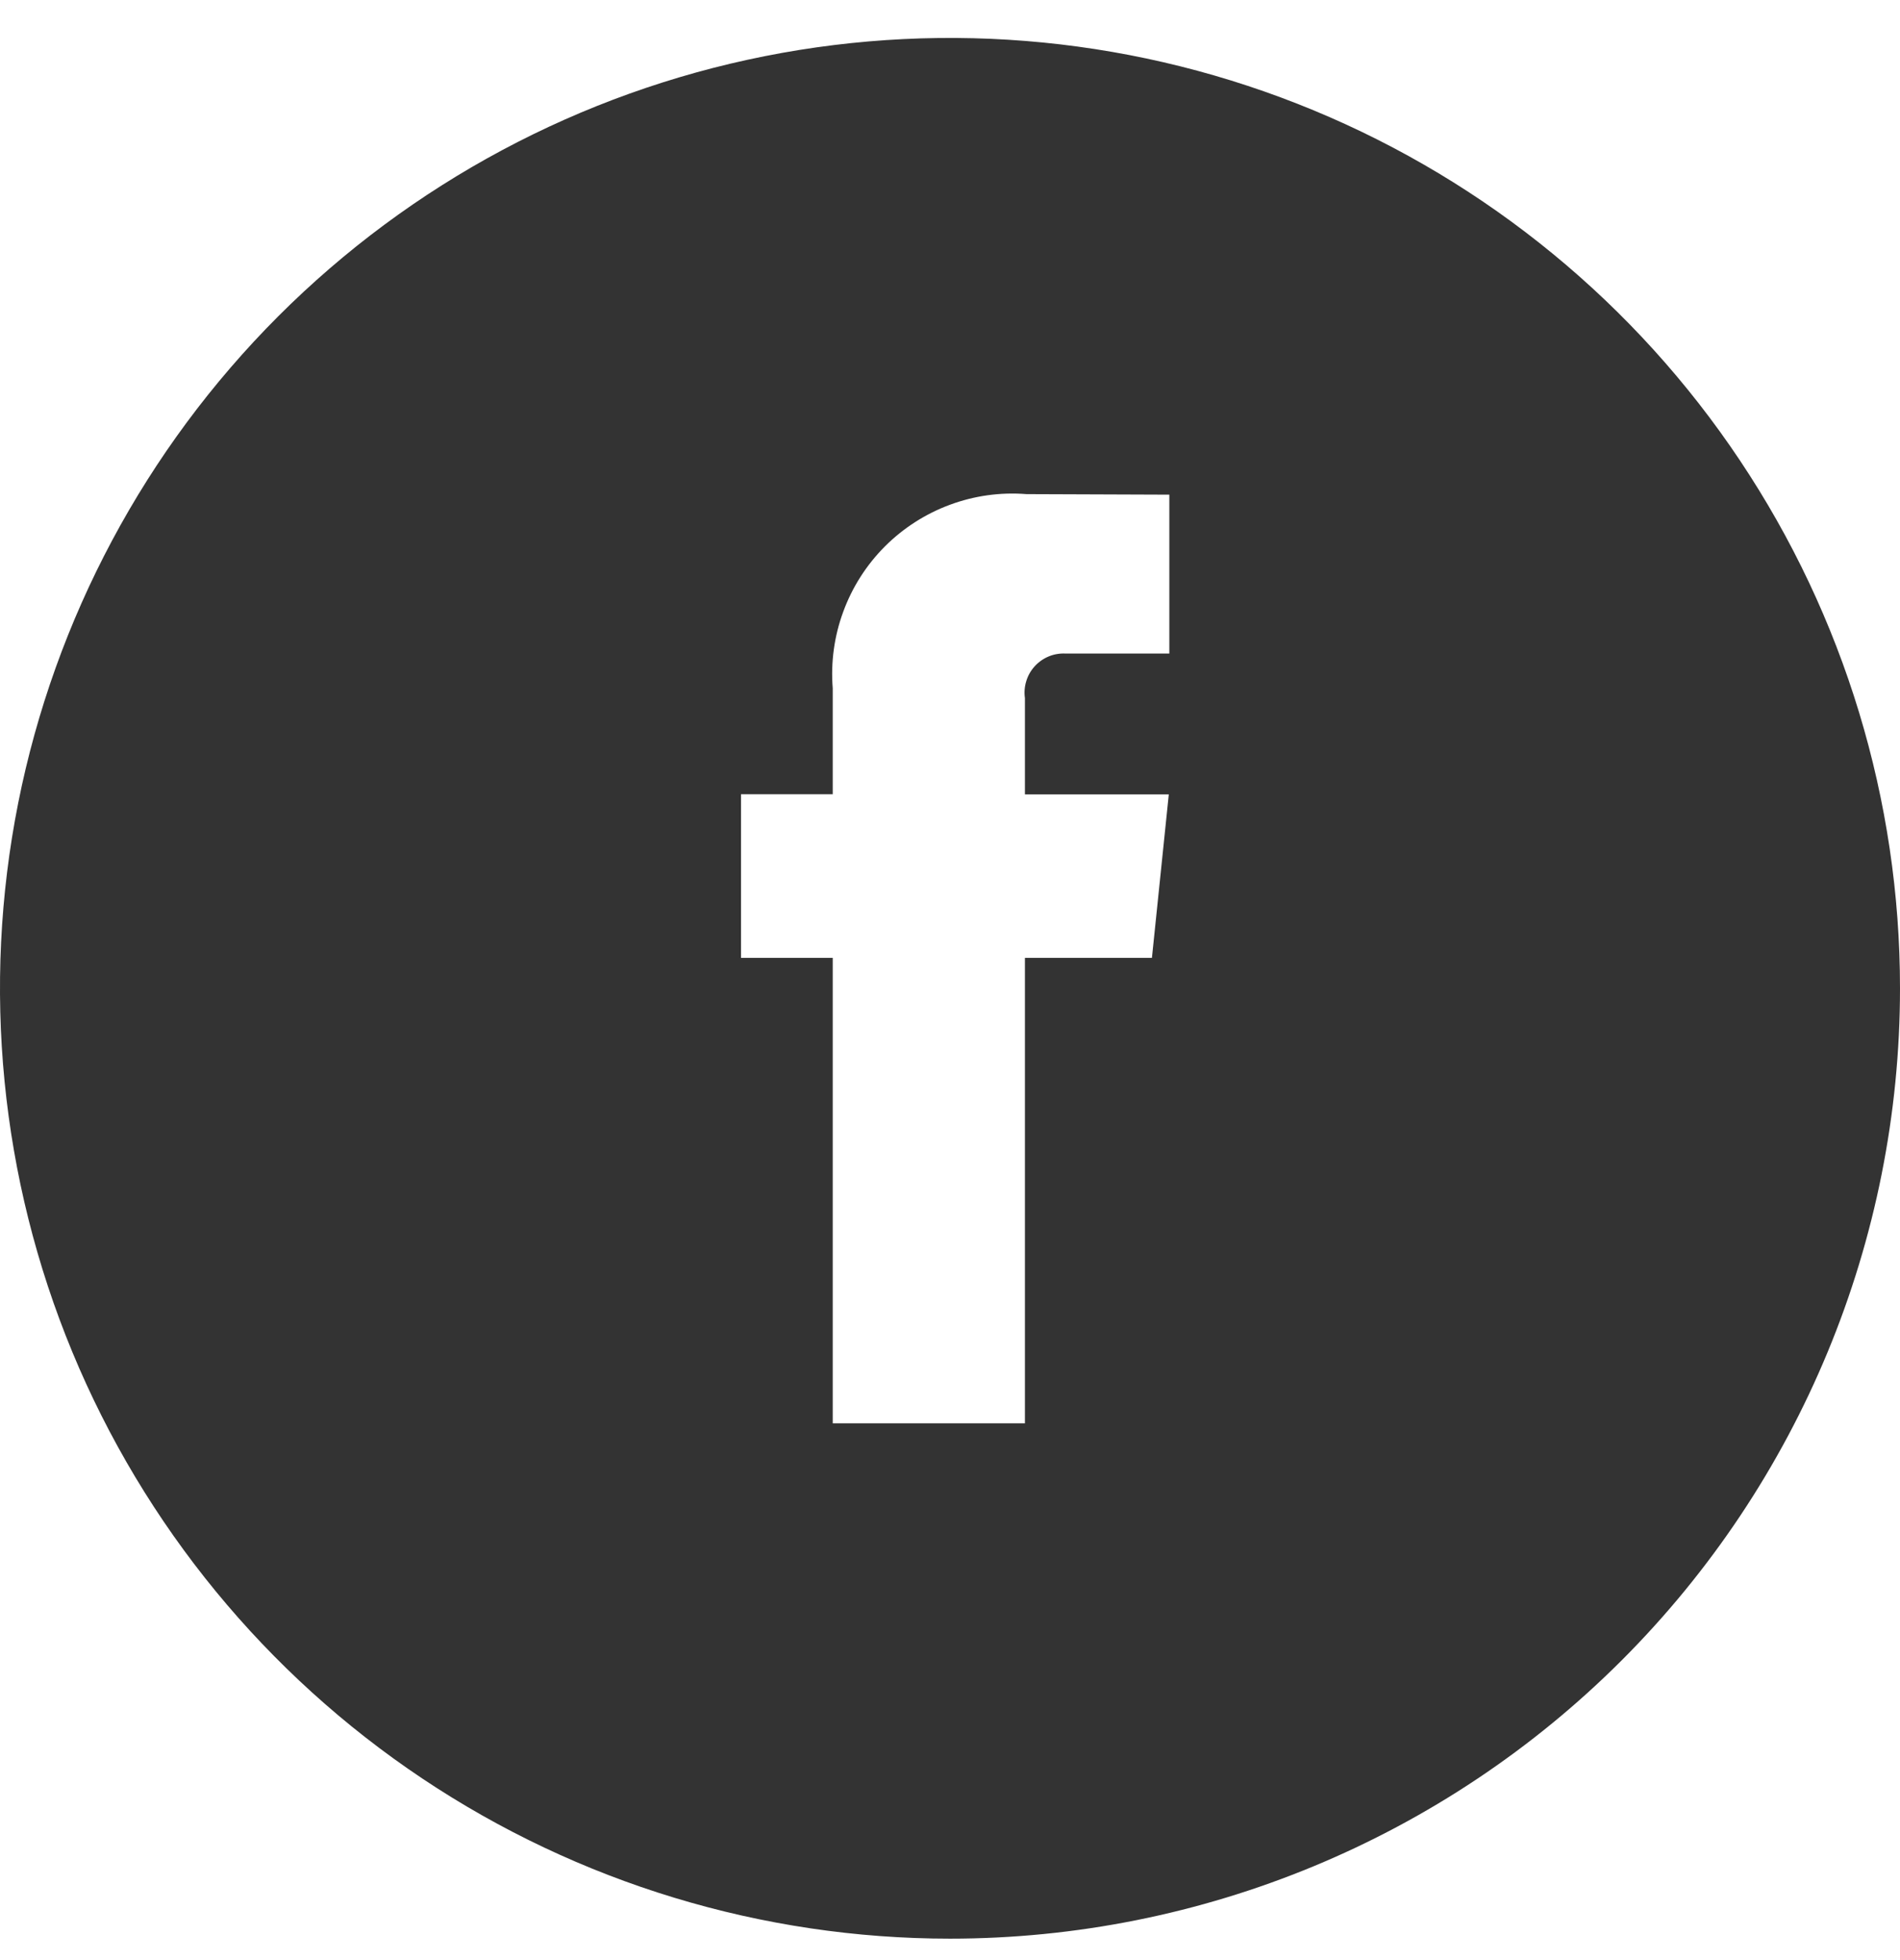 <svg width="32" height="33" viewBox="0 0 32 33" fill="none" xmlns="http://www.w3.org/2000/svg">
<g clip-path="url(#clip0_431_10069)">
<path fill-rule="evenodd" clip-rule="evenodd" d="M16 32.639C12.835 32.639 9.742 31.7 7.111 29.942C4.48 28.184 2.429 25.685 1.218 22.762C0.007 19.838 -0.31 16.621 0.307 13.517C0.925 10.414 2.449 7.563 4.686 5.325C6.924 3.087 9.775 1.563 12.879 0.946C15.982 0.329 19.199 0.646 22.123 1.857C25.047 3.068 27.545 5.118 29.303 7.75C31.061 10.381 32 13.474 32 16.639C32 20.882 30.314 24.952 27.314 27.952C24.313 30.953 20.243 32.639 16 32.639ZM19.401 16.126L19.685 13.374H17.262V11.753C17.248 11.657 17.256 11.559 17.285 11.466C17.313 11.373 17.362 11.288 17.428 11.216C17.493 11.145 17.574 11.088 17.664 11.051C17.753 11.014 17.85 10.998 17.947 11.003H19.694V8.328L17.289 8.319C16.851 8.284 16.411 8.345 15.999 8.498C15.587 8.65 15.213 8.89 14.902 9.201C14.592 9.512 14.353 9.886 14.202 10.299C14.05 10.711 13.99 11.151 14.025 11.589V13.372H12.48V16.126H14.025V23.963H17.262V16.126H19.401Z" fill="#333333"/>
</g>
<defs>
<clipPath id="clip0_431_10069">
<rect width="32" height="32" fill="white" transform="translate(0 0.639)"/>
</clipPath>
</defs>
</svg>
